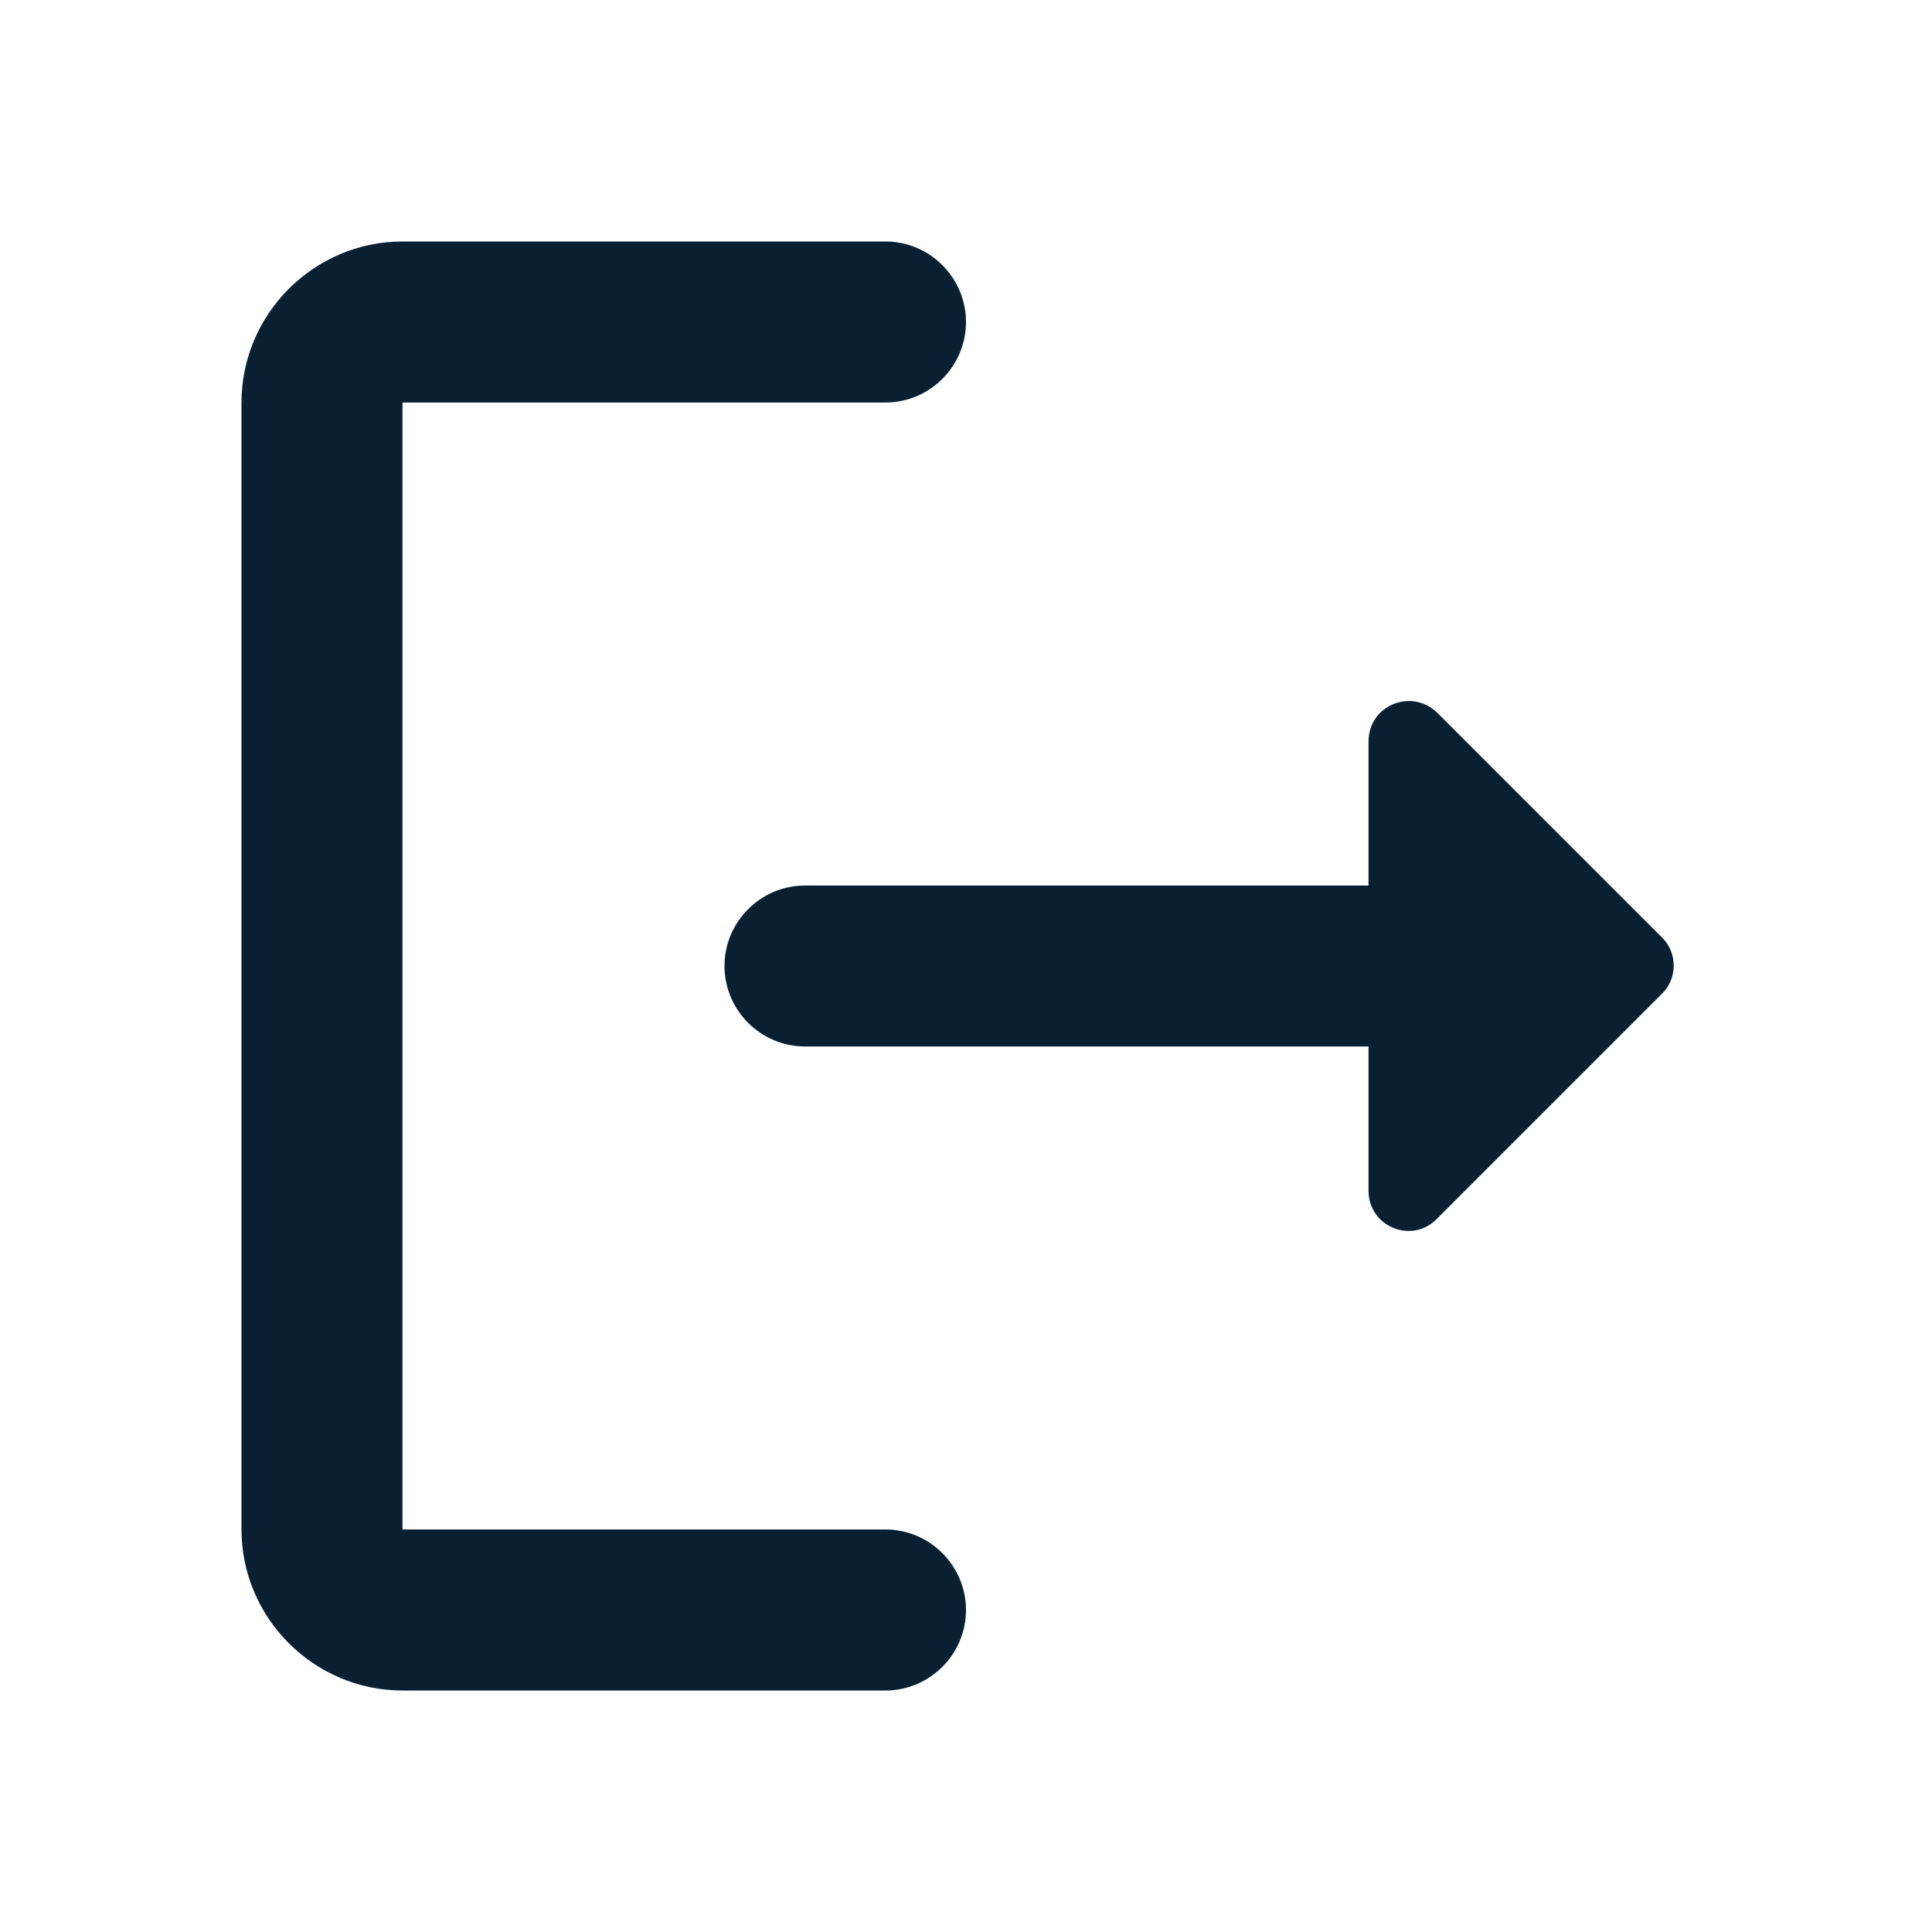 <svg width="29" height="29" viewBox="0 0 29 29" fill="none" xmlns="http://www.w3.org/2000/svg">
<path d="M6.042 6.042H13.292C13.956 6.042 14.5 5.498 14.5 4.833C14.5 4.169 13.956 3.625 13.292 3.625H6.042C4.713 3.625 3.625 4.713 3.625 6.042V22.958C3.625 24.288 4.713 25.375 6.042 25.375H13.292C13.956 25.375 14.5 24.831 14.5 24.167C14.5 23.502 13.956 22.958 13.292 22.958H6.042V6.042Z" fill="#082032"/>
<path d="M24.952 14.077L21.581 10.706C21.194 10.319 20.542 10.585 20.542 11.129V13.292H12.083C11.419 13.292 10.875 13.835 10.875 14.5C10.875 15.165 11.419 15.708 12.083 15.708H20.542V17.871C20.542 18.415 21.194 18.681 21.569 18.294L24.94 14.923C25.182 14.693 25.182 14.307 24.952 14.077Z" fill="#082032"/>
</svg>
